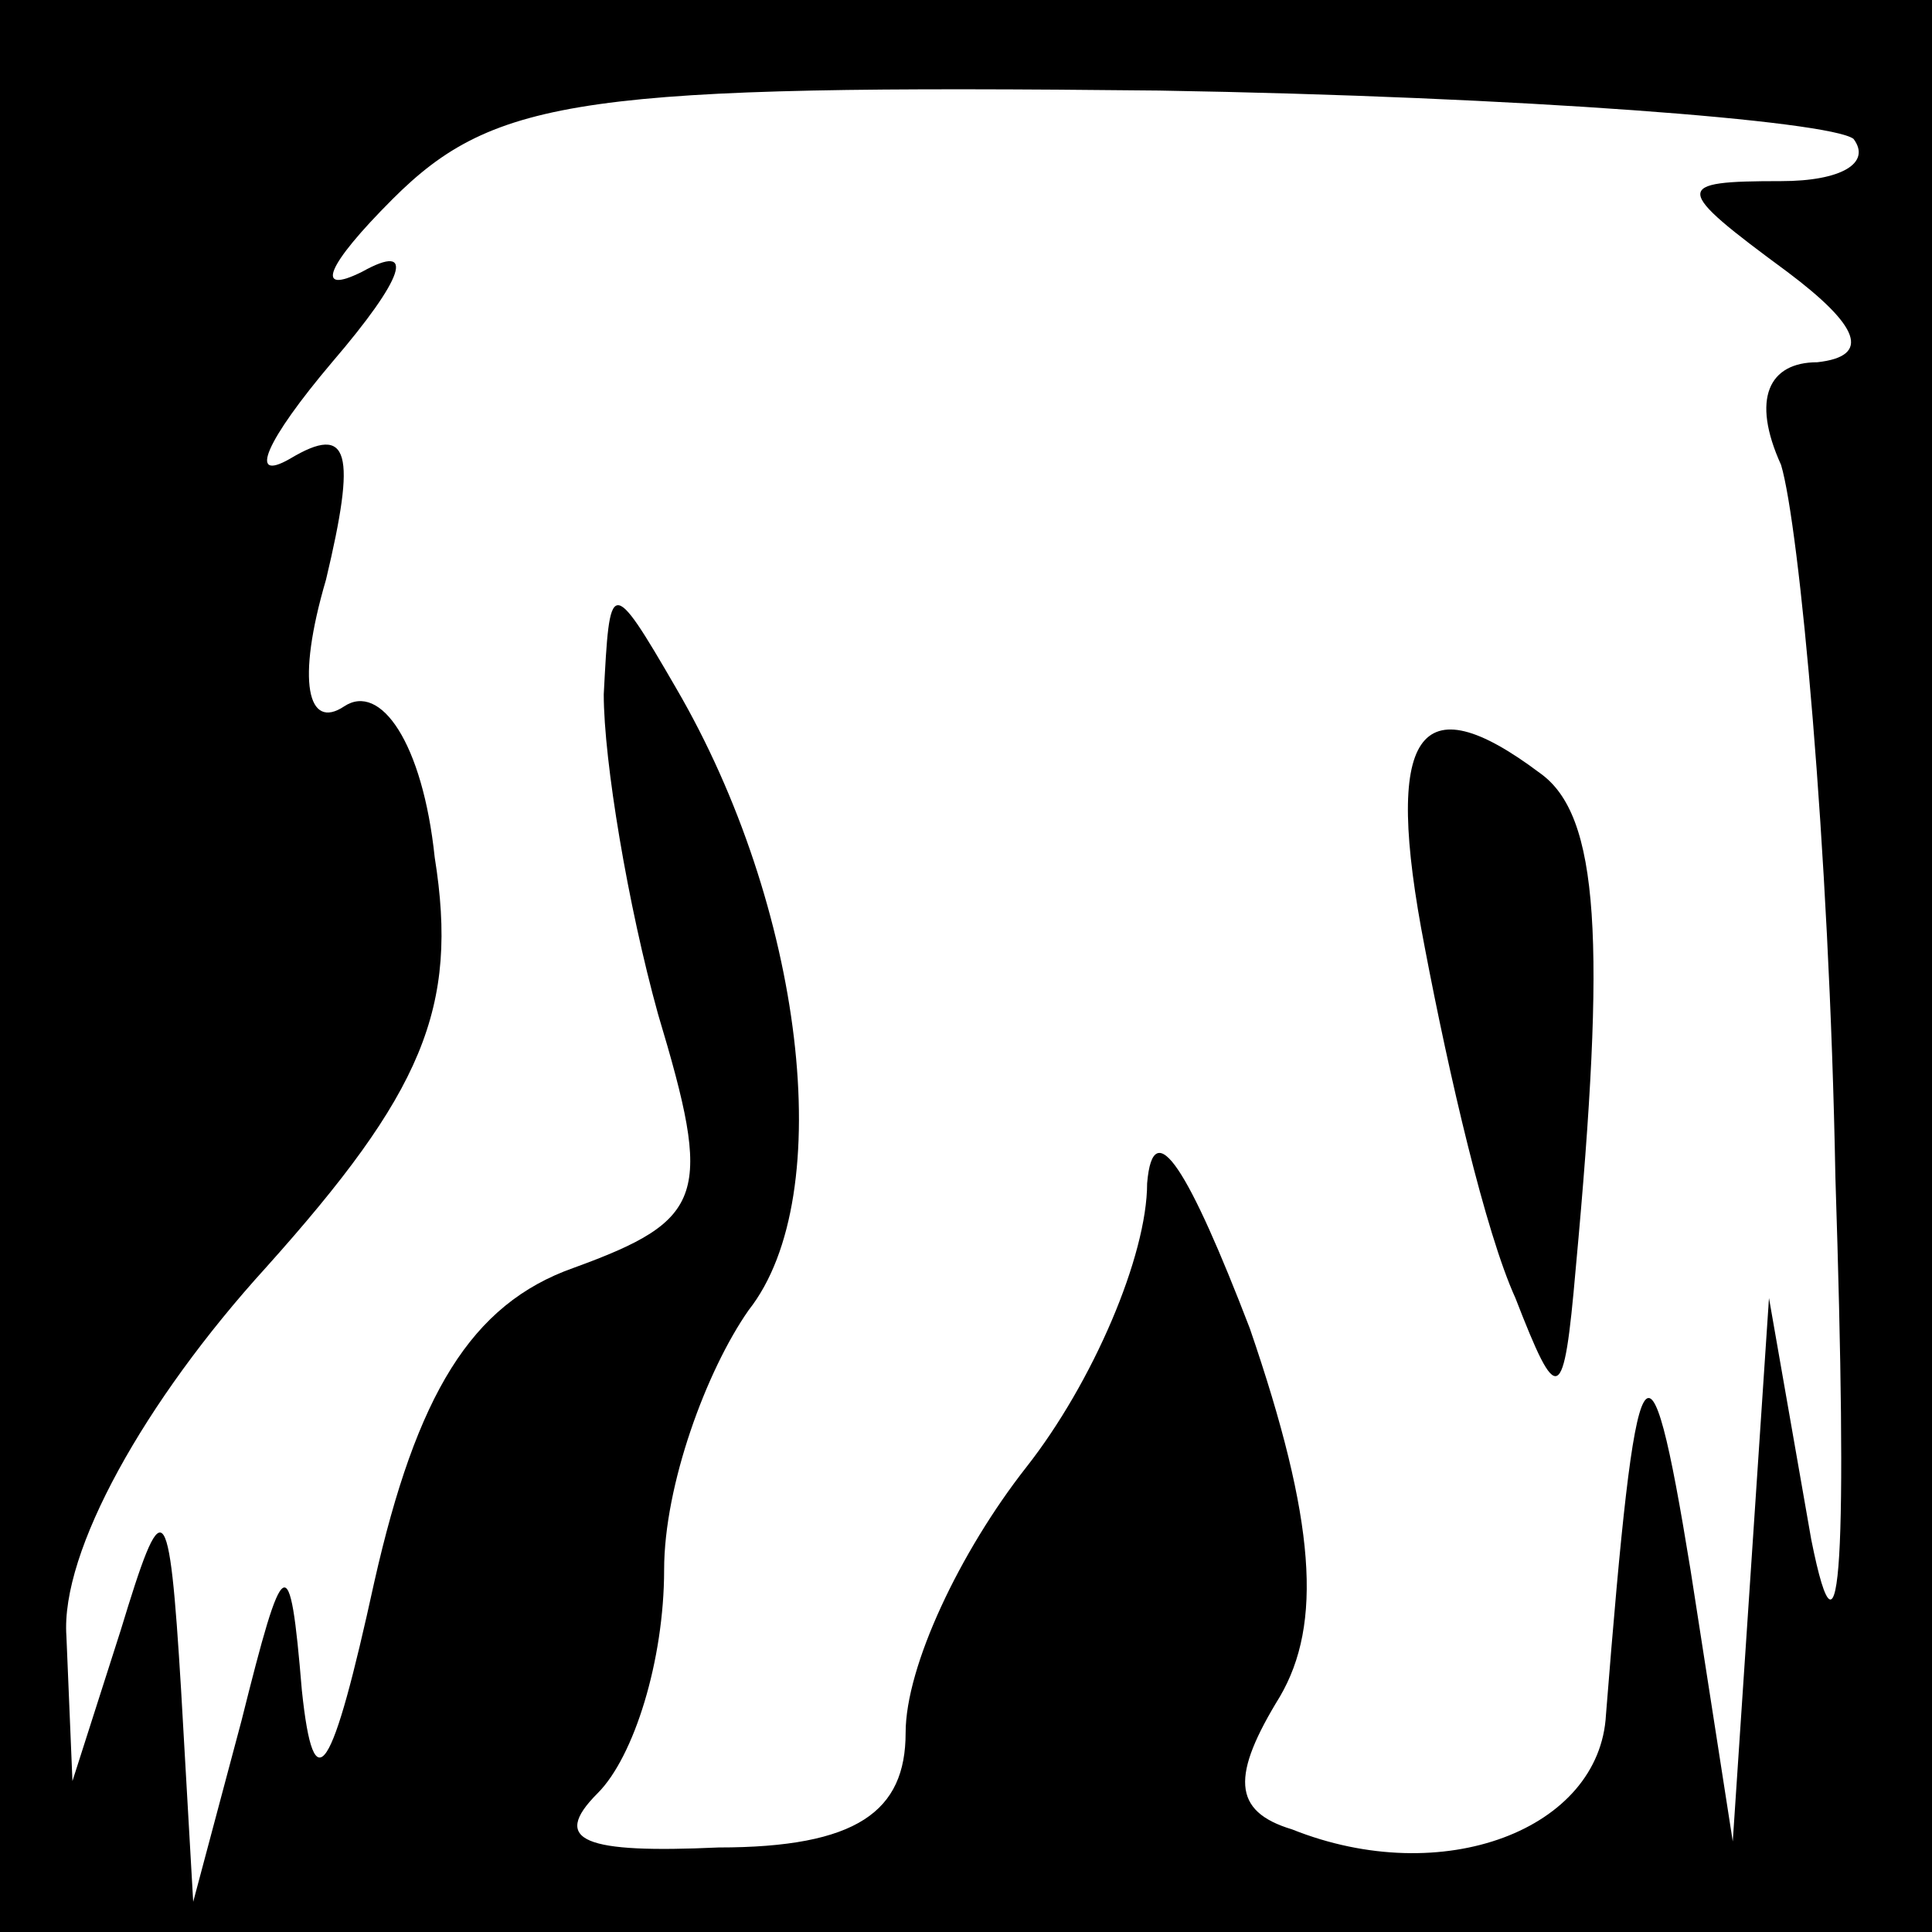 <?xml version="1.0" standalone="no"?>
<!DOCTYPE svg PUBLIC "-//W3C//DTD SVG 20010904//EN"
 "http://www.w3.org/TR/2001/REC-SVG-20010904/DTD/svg10.dtd">
<svg version="1.0" xmlns="http://www.w3.org/2000/svg"
 width="32pt" height="32pt" viewBox="0 0 32 32"
 preserveAspectRatio="xMidYMid meet">
<rect x="0" y="0" width="32" height="32" fill="#808080" stroke="none"/>
<g transform="translate(0,32) scale(0.1,-0.1)"
fill="#000000" stroke="none">
<path fill="#000000" stroke="none" d="M0 160 l0 -160 160 0 160 0 0 160 0
160 -160 0 -160 0 0 -160z"/>
<path fill="#ffffff" stroke="none" d="M307 297 c3 -4 -2 -7 -12 -7 -18 0 -18
-1 1 -15 12 -9 14 -14 5 -15 -8 0 -11 -6 -6 -17 3 -10 8 -63 9 -118 2 -62 1
-85 -4 -60 l-7 40 -3 -45 -3 -45 -7 45 c-7 43 -9 39 -14 -24 -1 -19 -27 -29
-52 -19 -10 3 -10 9 -2 22 7 12 6 29 -5 61 -10 26 -16 36 -17 24 0 -12 -9 -33
-20 -47 -11 -14 -20 -33 -20 -44 0 -13 -8 -19 -31 -19 -22 -1 -28 1 -20 9 6 6
11 22 11 37 0 14 7 33 14 43 15 19 9 67 -12 103 -11 19 -11 18 -12 -1 0 -11 4
-35 9 -53 9 -30 8 -34 -14 -42 -17 -6 -26 -21 -33 -52 -7 -32 -10 -37 -12 -18
-2 24 -3 23 -10 -5 l-8 -30 -2 35 c-2 33 -3 33 -10 10 l-8 -25 -1 24 c-1 14
13 39 33 61 26 29 32 43 28 68 -2 19 -9 29 -15 25 -6 -4 -8 4 -3 21 5 21 4 26
-6 20 -7 -4 -4 3 7 16 12 14 14 20 5 15 -8 -4 -6 1 5 12 17 17 32 19 127 18
60 -1 111 -5 115 -8z"/>
<path fill="#000000" stroke="none" d="M236 163 c4 -21 10 -47 15 -58 7 -18 8
-18 10 5 5 54 4 75 -6 82 -20 15 -26 7 -19 -29z"/>
</g>
</svg>
